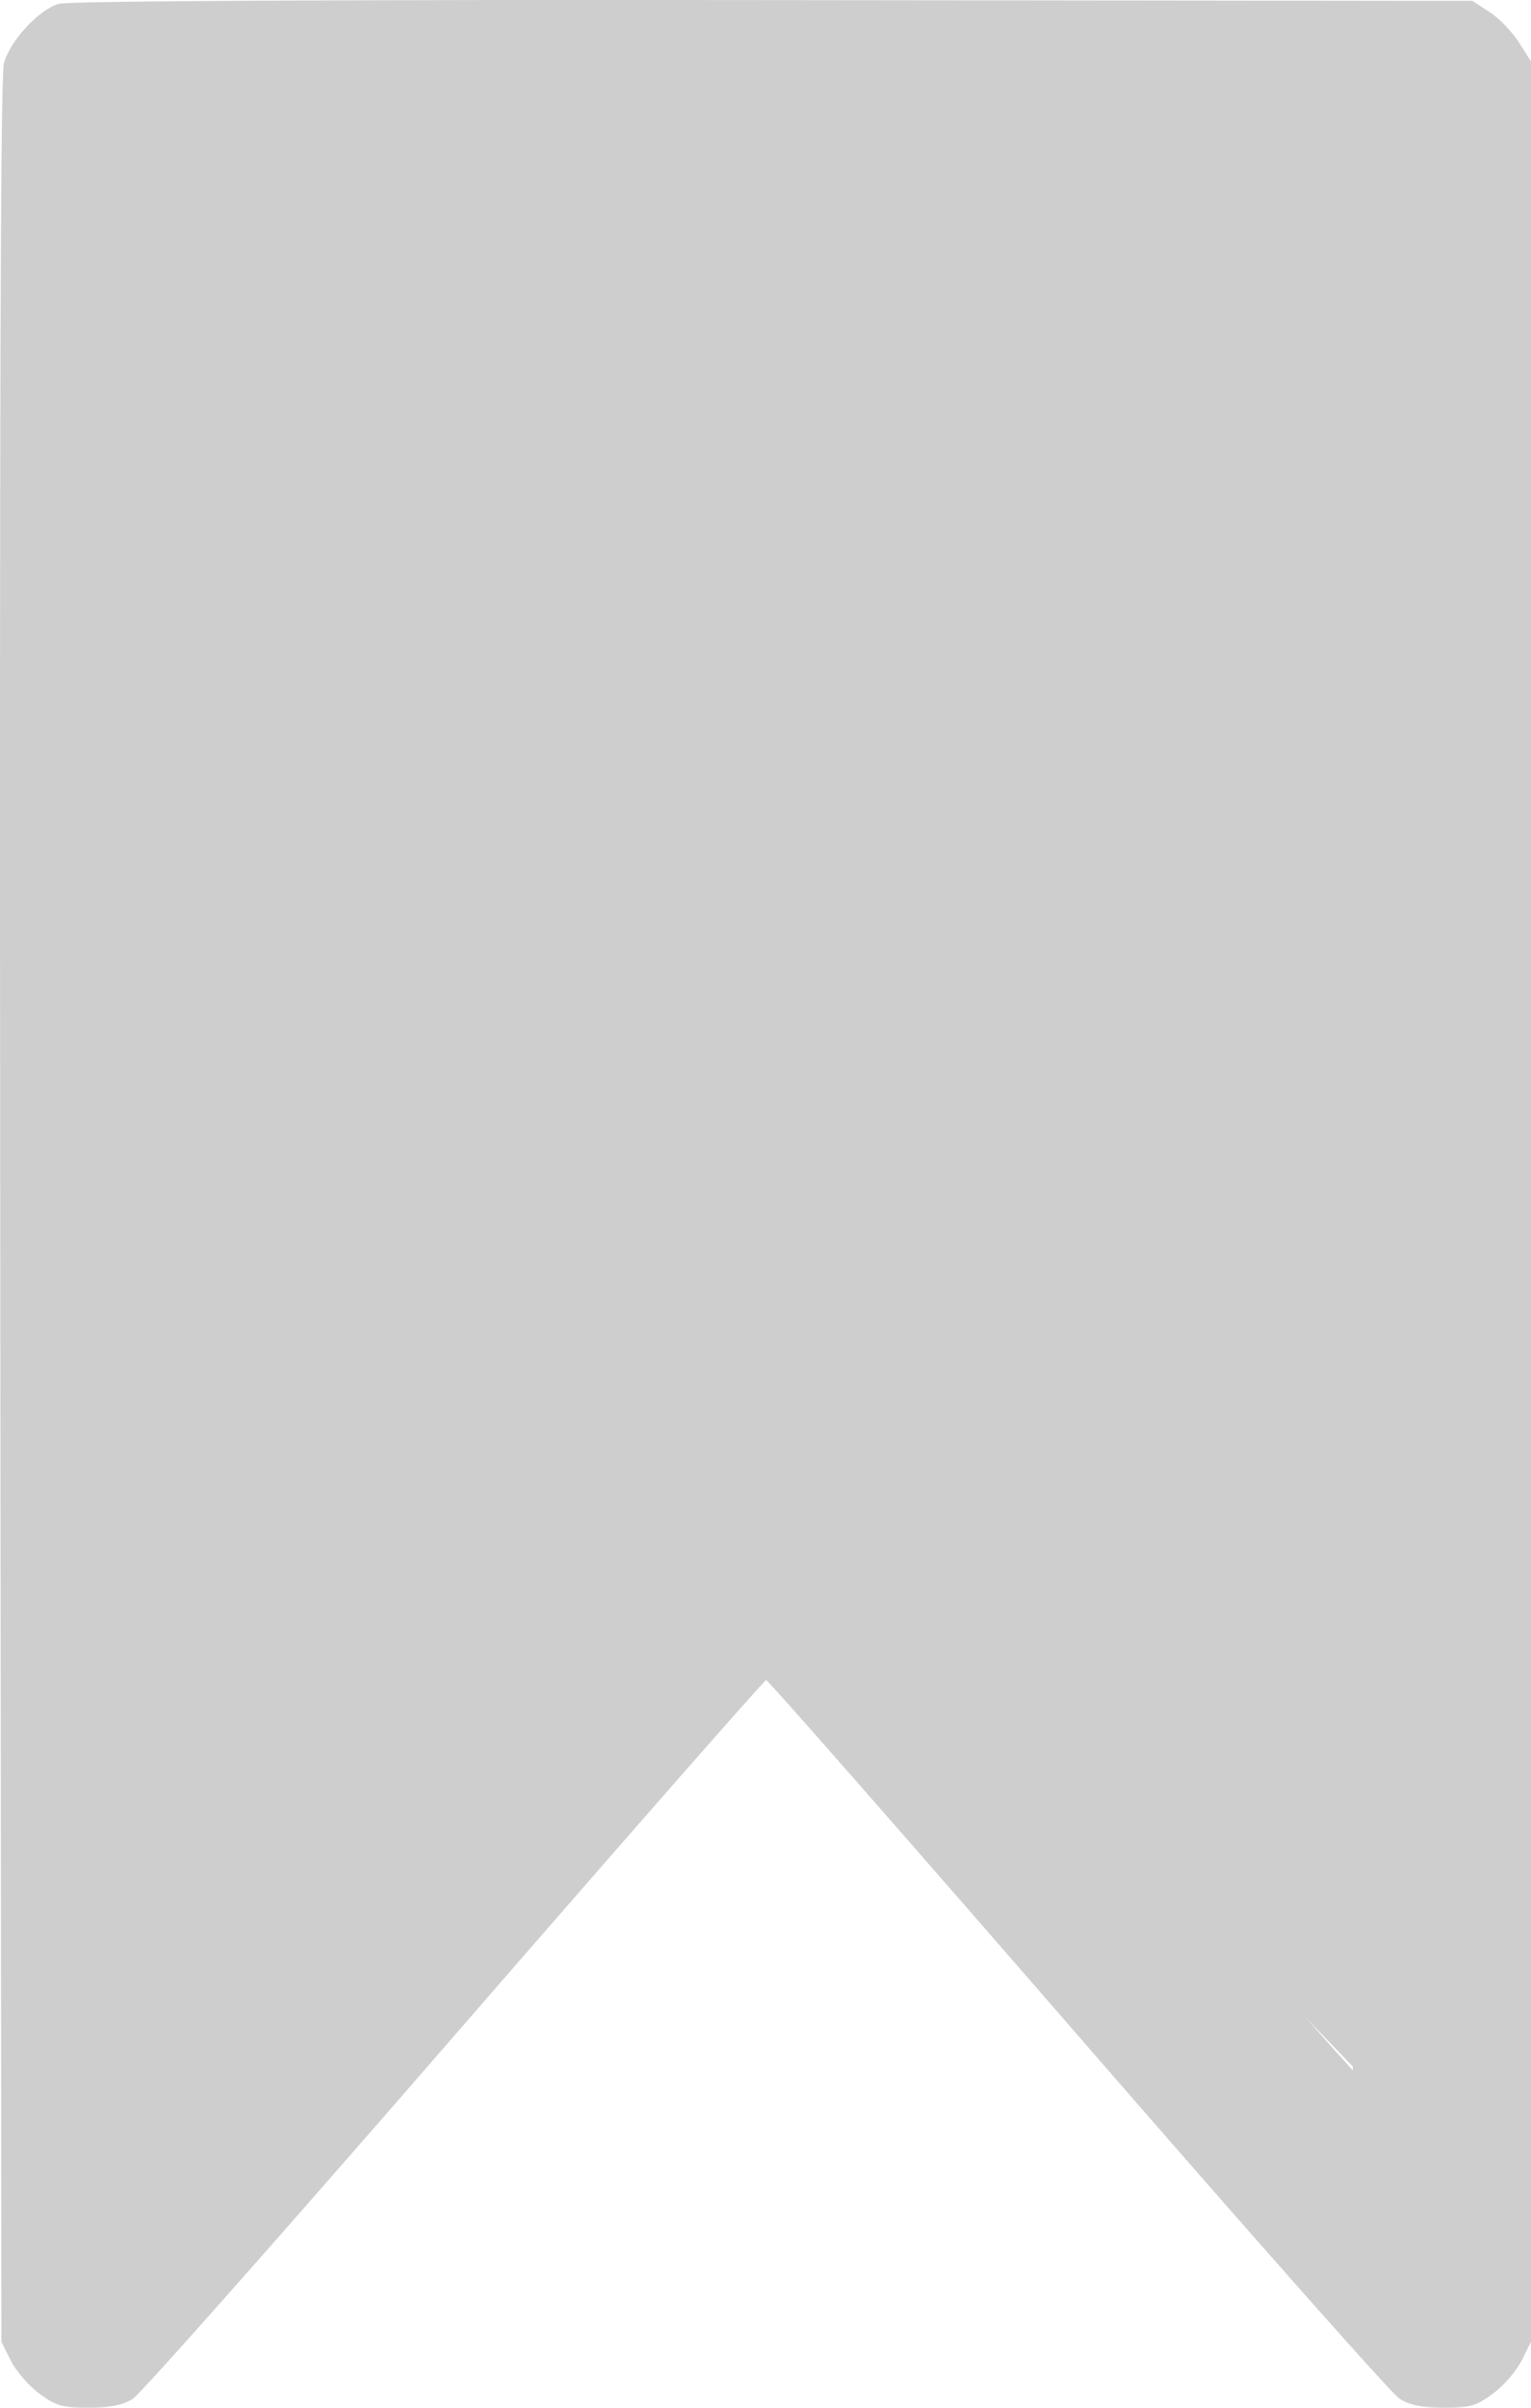 <svg width="14" height="22" viewBox="0 0 14 22" fill="none" xmlns="http://www.w3.org/2000/svg">
<path d="M1.189 1.278H12.742V19.268L6.986 13.285L1.189 19.526V1.278Z" fill="#CECECE"/>
<path fill-rule="evenodd" clip-rule="evenodd" d="M0.537 0.035C0.35 0.092 0.088 0.376 0.035 0.582C0.005 0.699 -0.005 3.912 0.002 11.074L0.013 21.398L0.099 21.57C0.146 21.665 0.264 21.8 0.36 21.871C0.513 21.984 0.571 22 0.811 22C1.006 22 1.123 21.976 1.215 21.918C1.286 21.874 2.611 20.378 4.16 18.594C5.709 16.811 6.99 15.351 7.006 15.351C7.023 15.351 8.304 16.811 9.853 18.594C11.402 20.378 12.727 21.874 12.798 21.918C12.89 21.976 13.007 22 13.202 22C13.442 22 13.5 21.984 13.652 21.871C13.749 21.8 13.866 21.665 13.914 21.57L14 21.398V10.98V0.561L13.889 0.387C13.828 0.291 13.708 0.166 13.621 0.11L13.464 0.008L7.068 0.001C3.107 -0.004 0.621 0.009 0.537 0.035ZM12.37 10.312V18.917L12.15 18.673C12.03 18.538 11.034 17.392 9.937 16.126C7.419 13.217 7.495 13.299 7.223 13.216C7.029 13.157 6.984 13.157 6.79 13.216C6.518 13.299 6.594 13.217 4.076 16.126C2.979 17.392 1.983 18.538 1.862 18.673L1.643 18.917V10.312V1.708H7.006H12.37V10.312Z" fill="#CECECE"/>
</svg>
